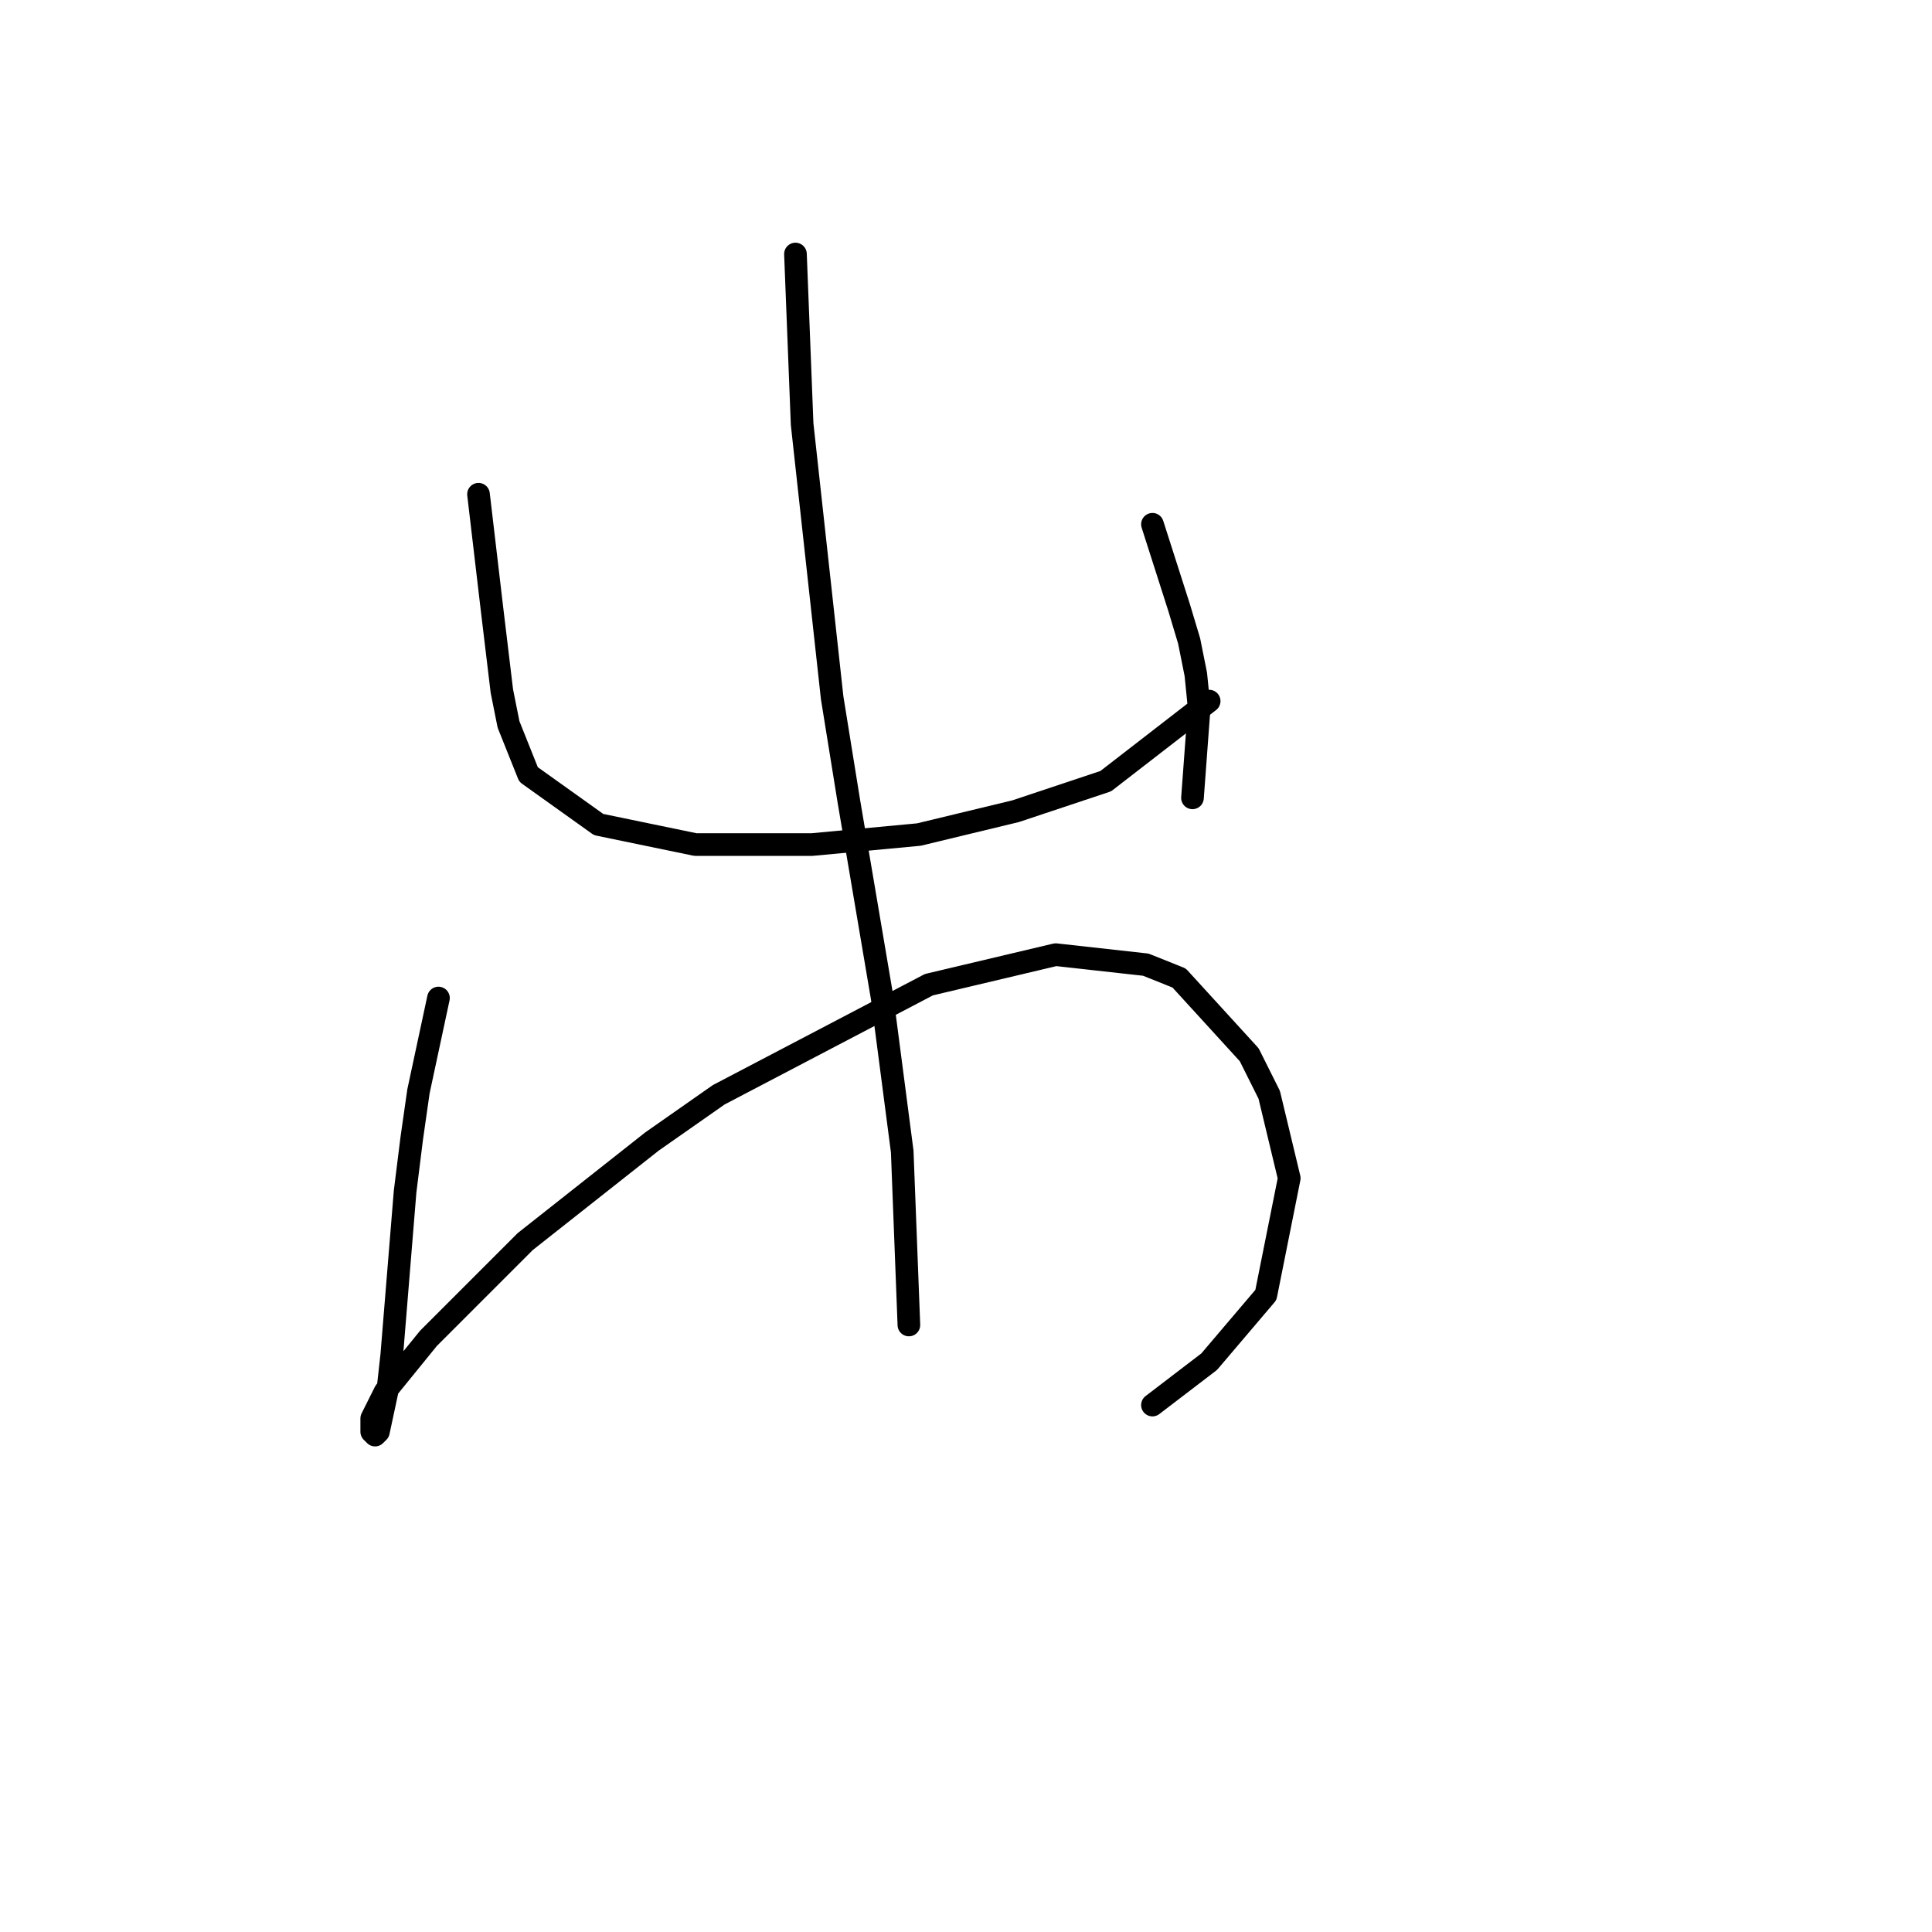 <?xml version="1.0" standalone="no"?>
    <svg width="256" height="256" xmlns="http://www.w3.org/2000/svg" version="1.1">
    <polyline stroke="black" stroke-width="3" stroke-linecap="round" fill="transparent" stroke-linejoin="round" points="63.404 65.489 65.172 80.52 66.499 91.572 67.383 95.993 70.035 102.624 79.319 109.255 92.14 111.908 107.613 111.908 121.759 110.582 134.58 107.487 146.516 103.508 160.221 92.898 160.221 92.898 " />
        <polyline stroke="black" stroke-width="3" stroke-linecap="round" fill="transparent" stroke-linejoin="round" points="152.705 69.468 156.242 80.52 157.568 84.941 158.453 89.361 158.895 93.782 158.01 105.719 158.01 105.719 " />
        <polyline stroke="black" stroke-width="3" stroke-linecap="round" fill="transparent" stroke-linejoin="round" points="58.099 132.244 55.446 144.622 54.562 150.811 53.678 157.885 51.91 179.547 51.468 183.526 50.141 189.715 49.699 190.157 49.257 189.715 49.257 187.947 51.026 184.41 56.773 177.337 69.593 164.516 86.392 151.254 95.234 145.064 123.086 130.476 139.885 126.497 151.821 127.823 156.242 129.591 165.526 139.759 168.178 145.064 170.831 156.117 167.736 171.59 160.221 180.431 152.705 186.178 152.705 186.178 " />
        <polyline stroke="black" stroke-width="3" stroke-linecap="round" fill="transparent" stroke-linejoin="round" points="105.402 33.659 106.286 56.205 110.265 92.456 112.476 106.161 116.896 132.244 119.549 152.58 120.433 175.568 120.433 175.568 " />
        </svg>